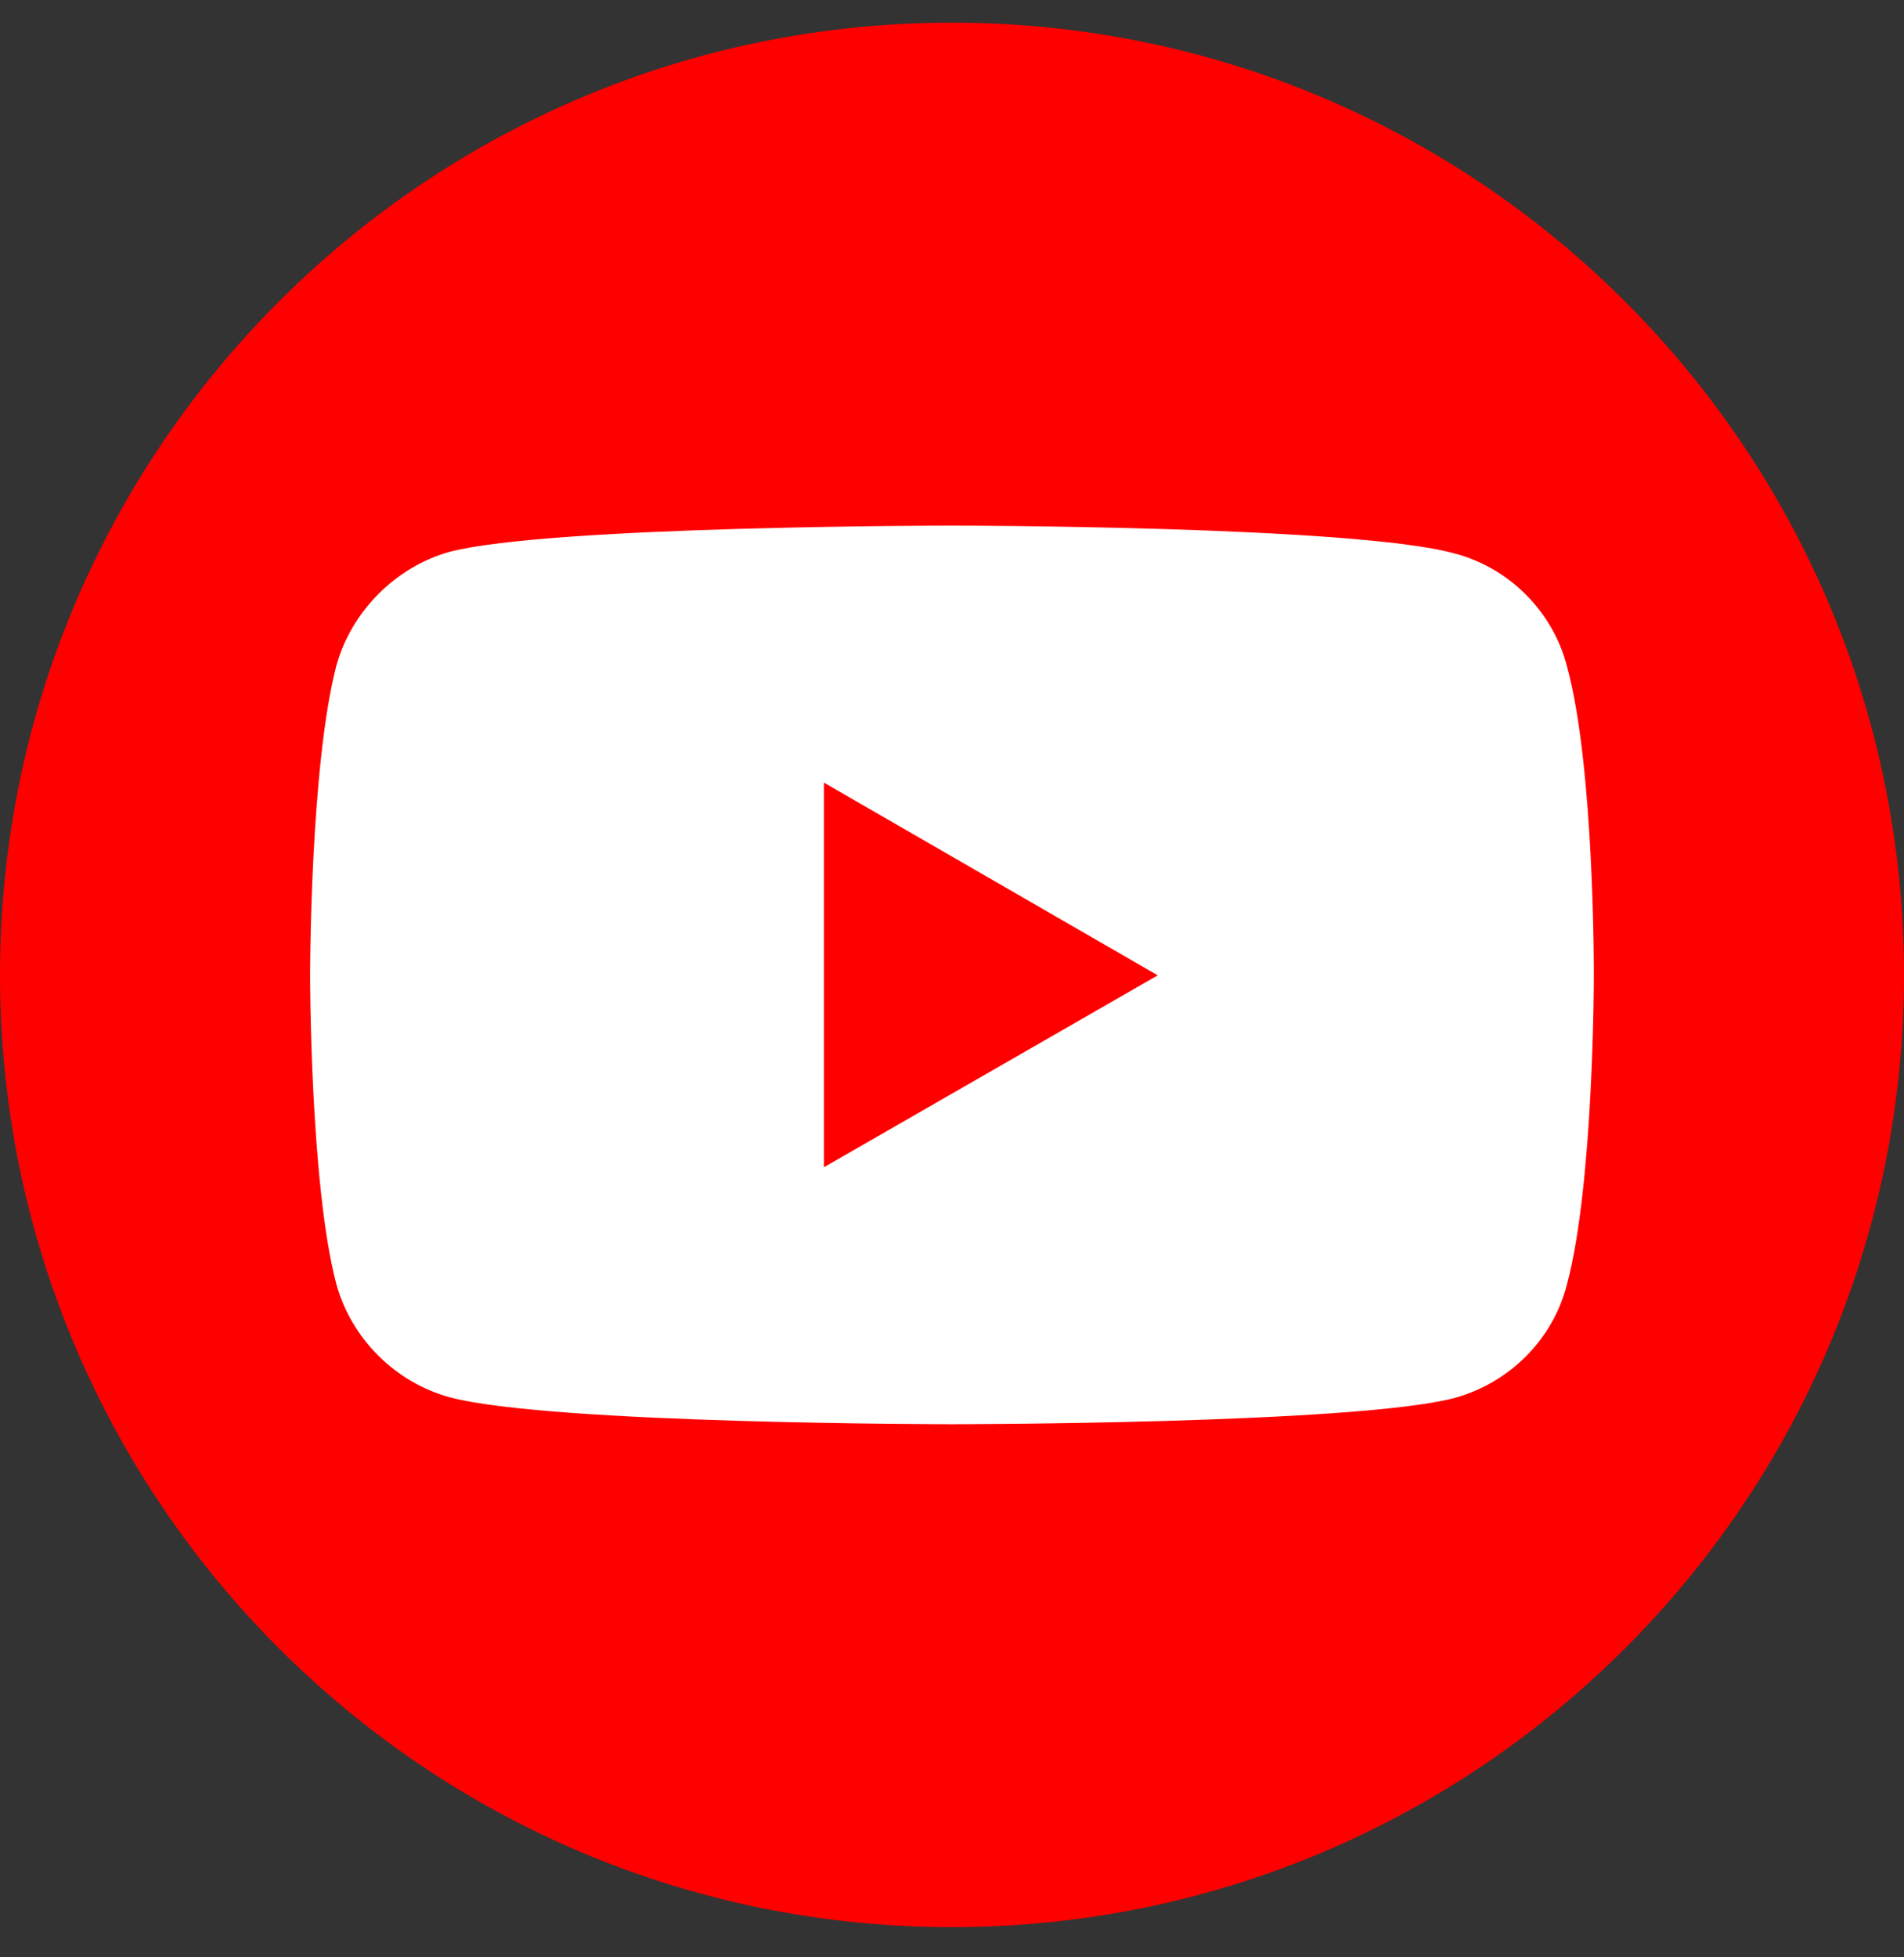 <svg width="36" height="37" viewBox="0 0 36 37" fill="none" xmlns="http://www.w3.org/2000/svg">
<rect x="0" y="0" width="36" height="37" fill="#333333" stroke="none"/>
<path d="M36 18.429C36 8.488 27.941 0.429 18 0.429C8.059 0.429 0 8.488 0 18.429C0 28.37 8.059 36.429 18 36.429C27.941 36.429 36 28.37 36 18.429Z" fill="#FF0000"/>
<path d="M17.992 9.936C17.992 9.936 10.406 9.936 8.502 10.431C7.482 10.716 6.643 11.555 6.358 12.589C5.863 14.494 5.863 18.437 5.863 18.437C5.863 18.437 5.863 22.395 6.358 24.269C6.643 25.303 7.467 26.128 8.502 26.413C10.421 26.922 17.992 26.922 17.992 26.922C17.992 26.922 25.593 26.922 27.497 26.428C28.532 26.143 29.357 25.333 29.626 24.284C30.136 22.395 30.136 18.452 30.136 18.452C30.136 18.452 30.151 14.494 29.626 12.589C29.357 11.555 28.532 10.73 27.497 10.461C25.593 9.936 17.992 9.936 17.992 9.936ZM15.578 14.794L21.89 18.437L15.578 22.065V14.794Z" fill="white"/>
</svg>
